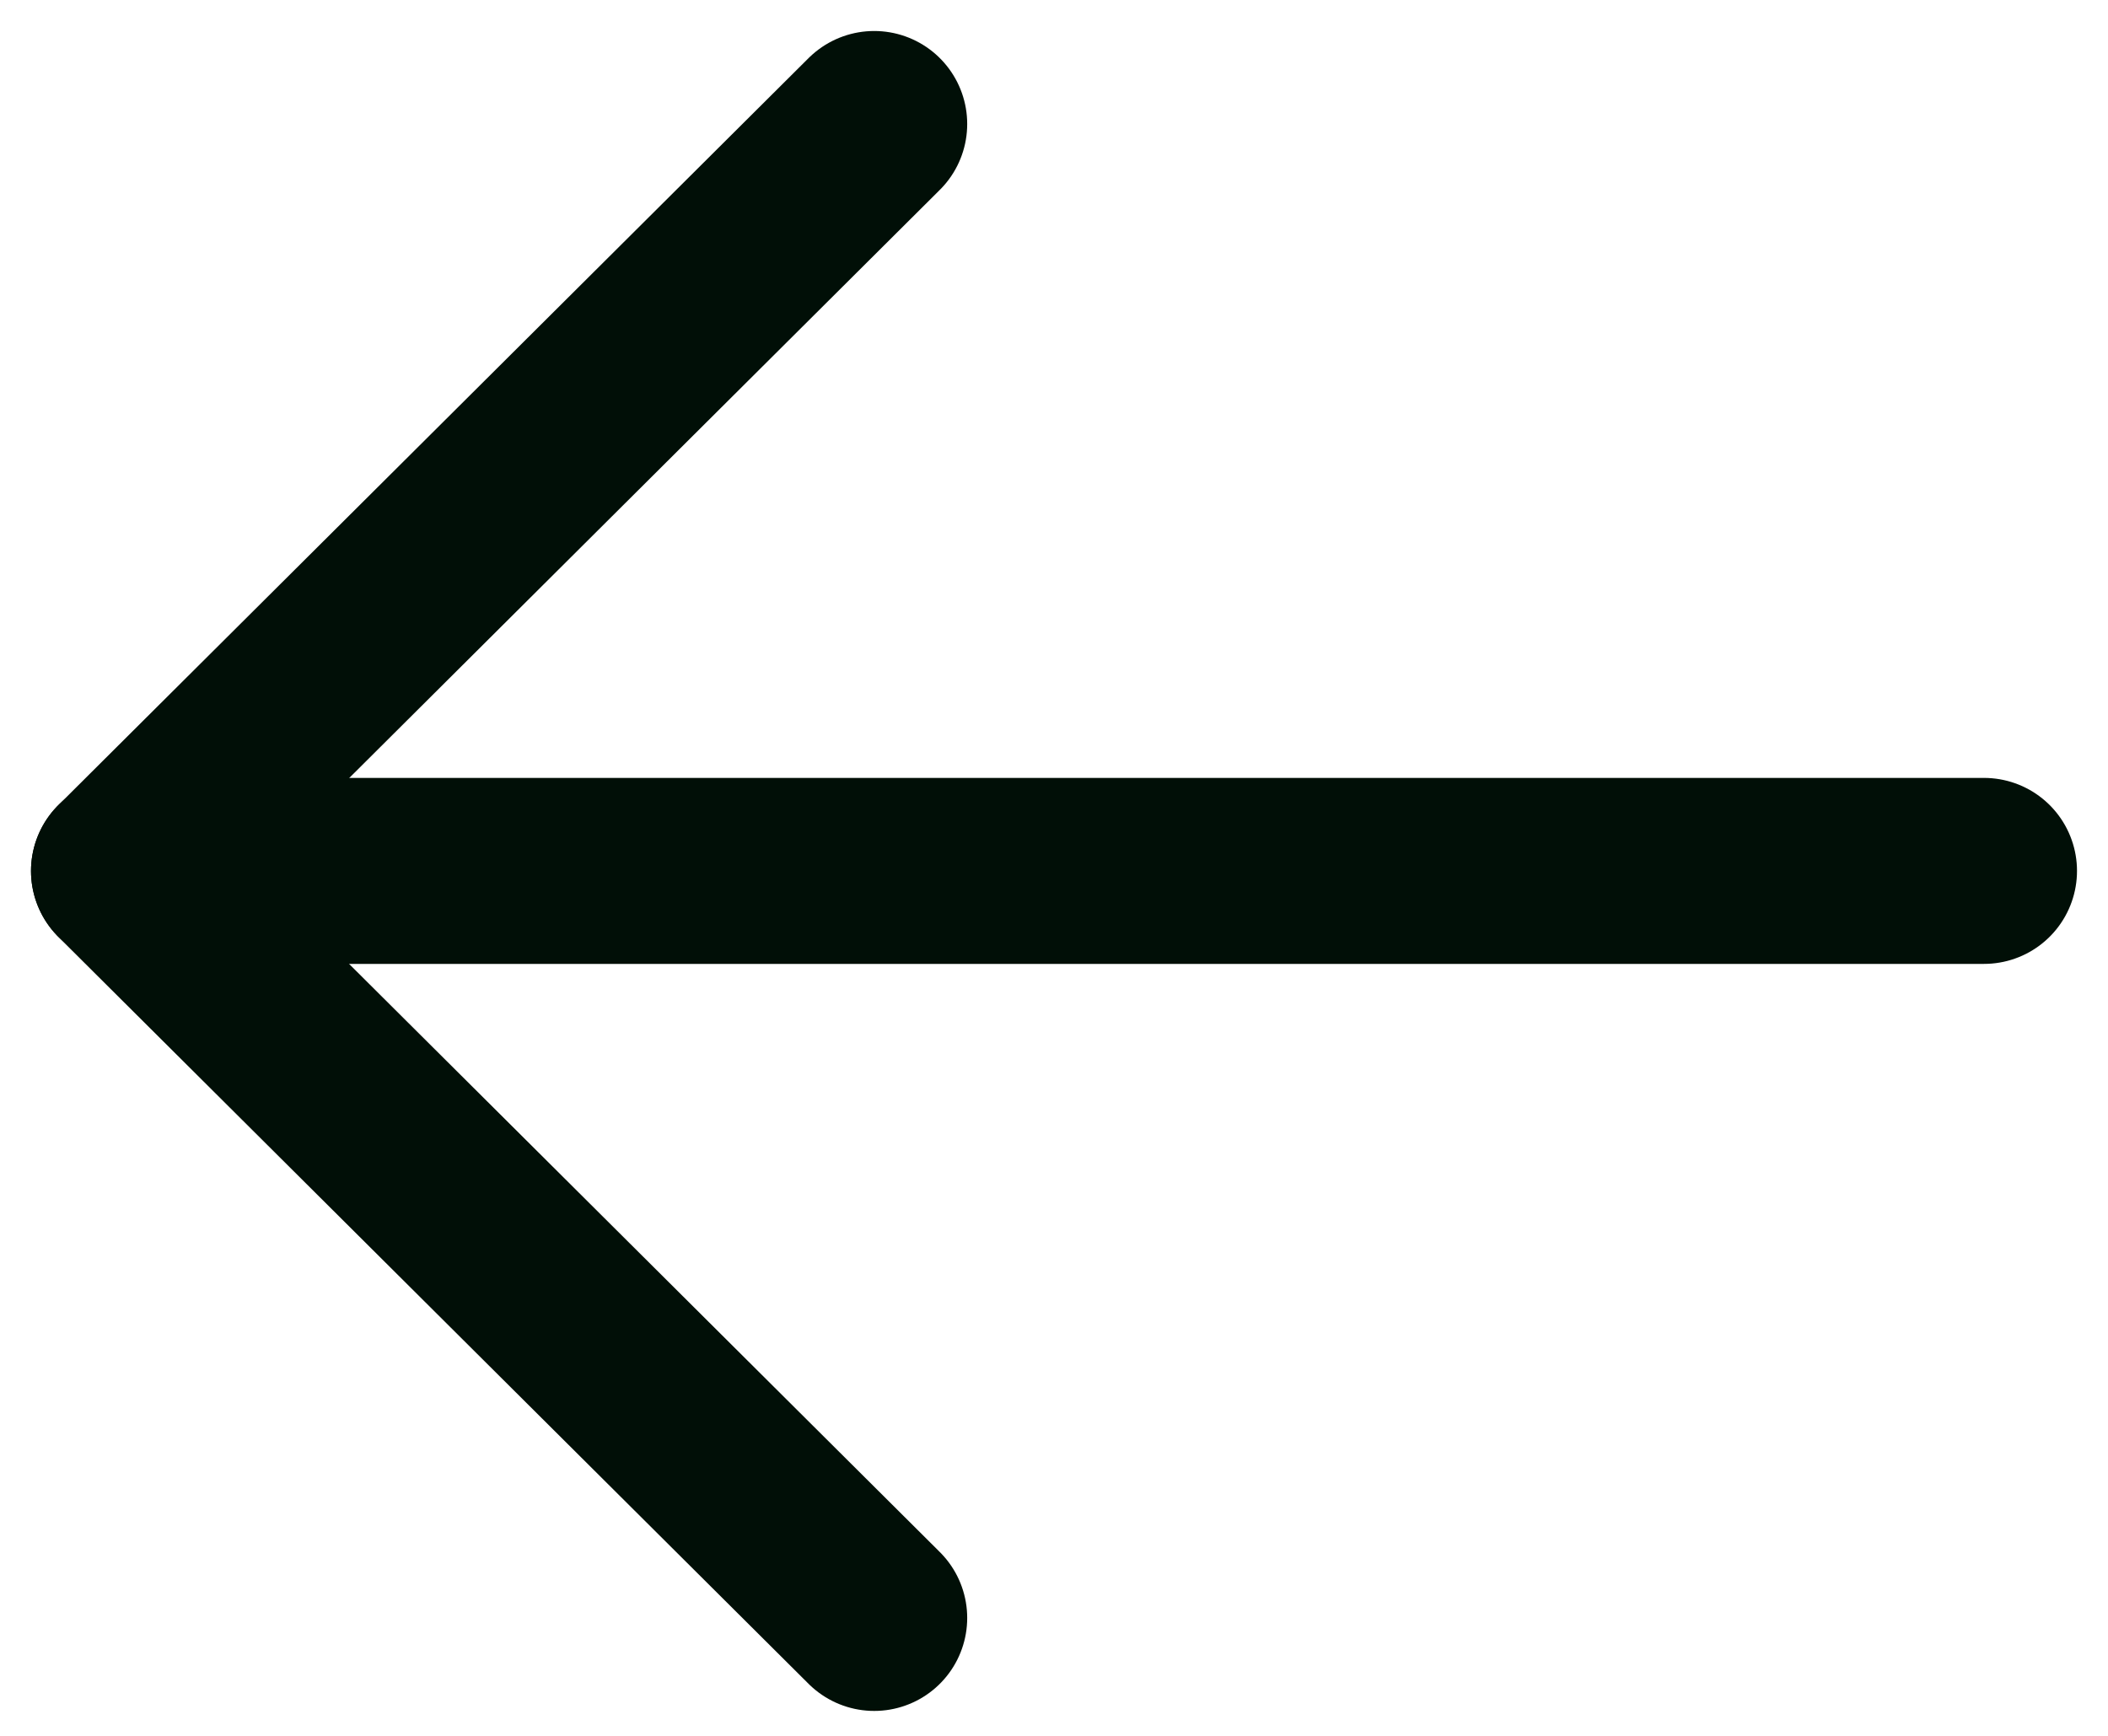 <svg width="17" height="14" viewBox="0 0 17 14" fill="none" xmlns="http://www.w3.org/2000/svg">
<path d="M1 7.024L16 7.024" stroke="#010F07" stroke-width="1.5" stroke-linecap="round" stroke-linejoin="round"/>
<path d="M7.05 13.049L1 7.025L7.05 1" stroke="#010F07" stroke-width="1.5" stroke-linecap="round" stroke-linejoin="round"/>
</svg>
